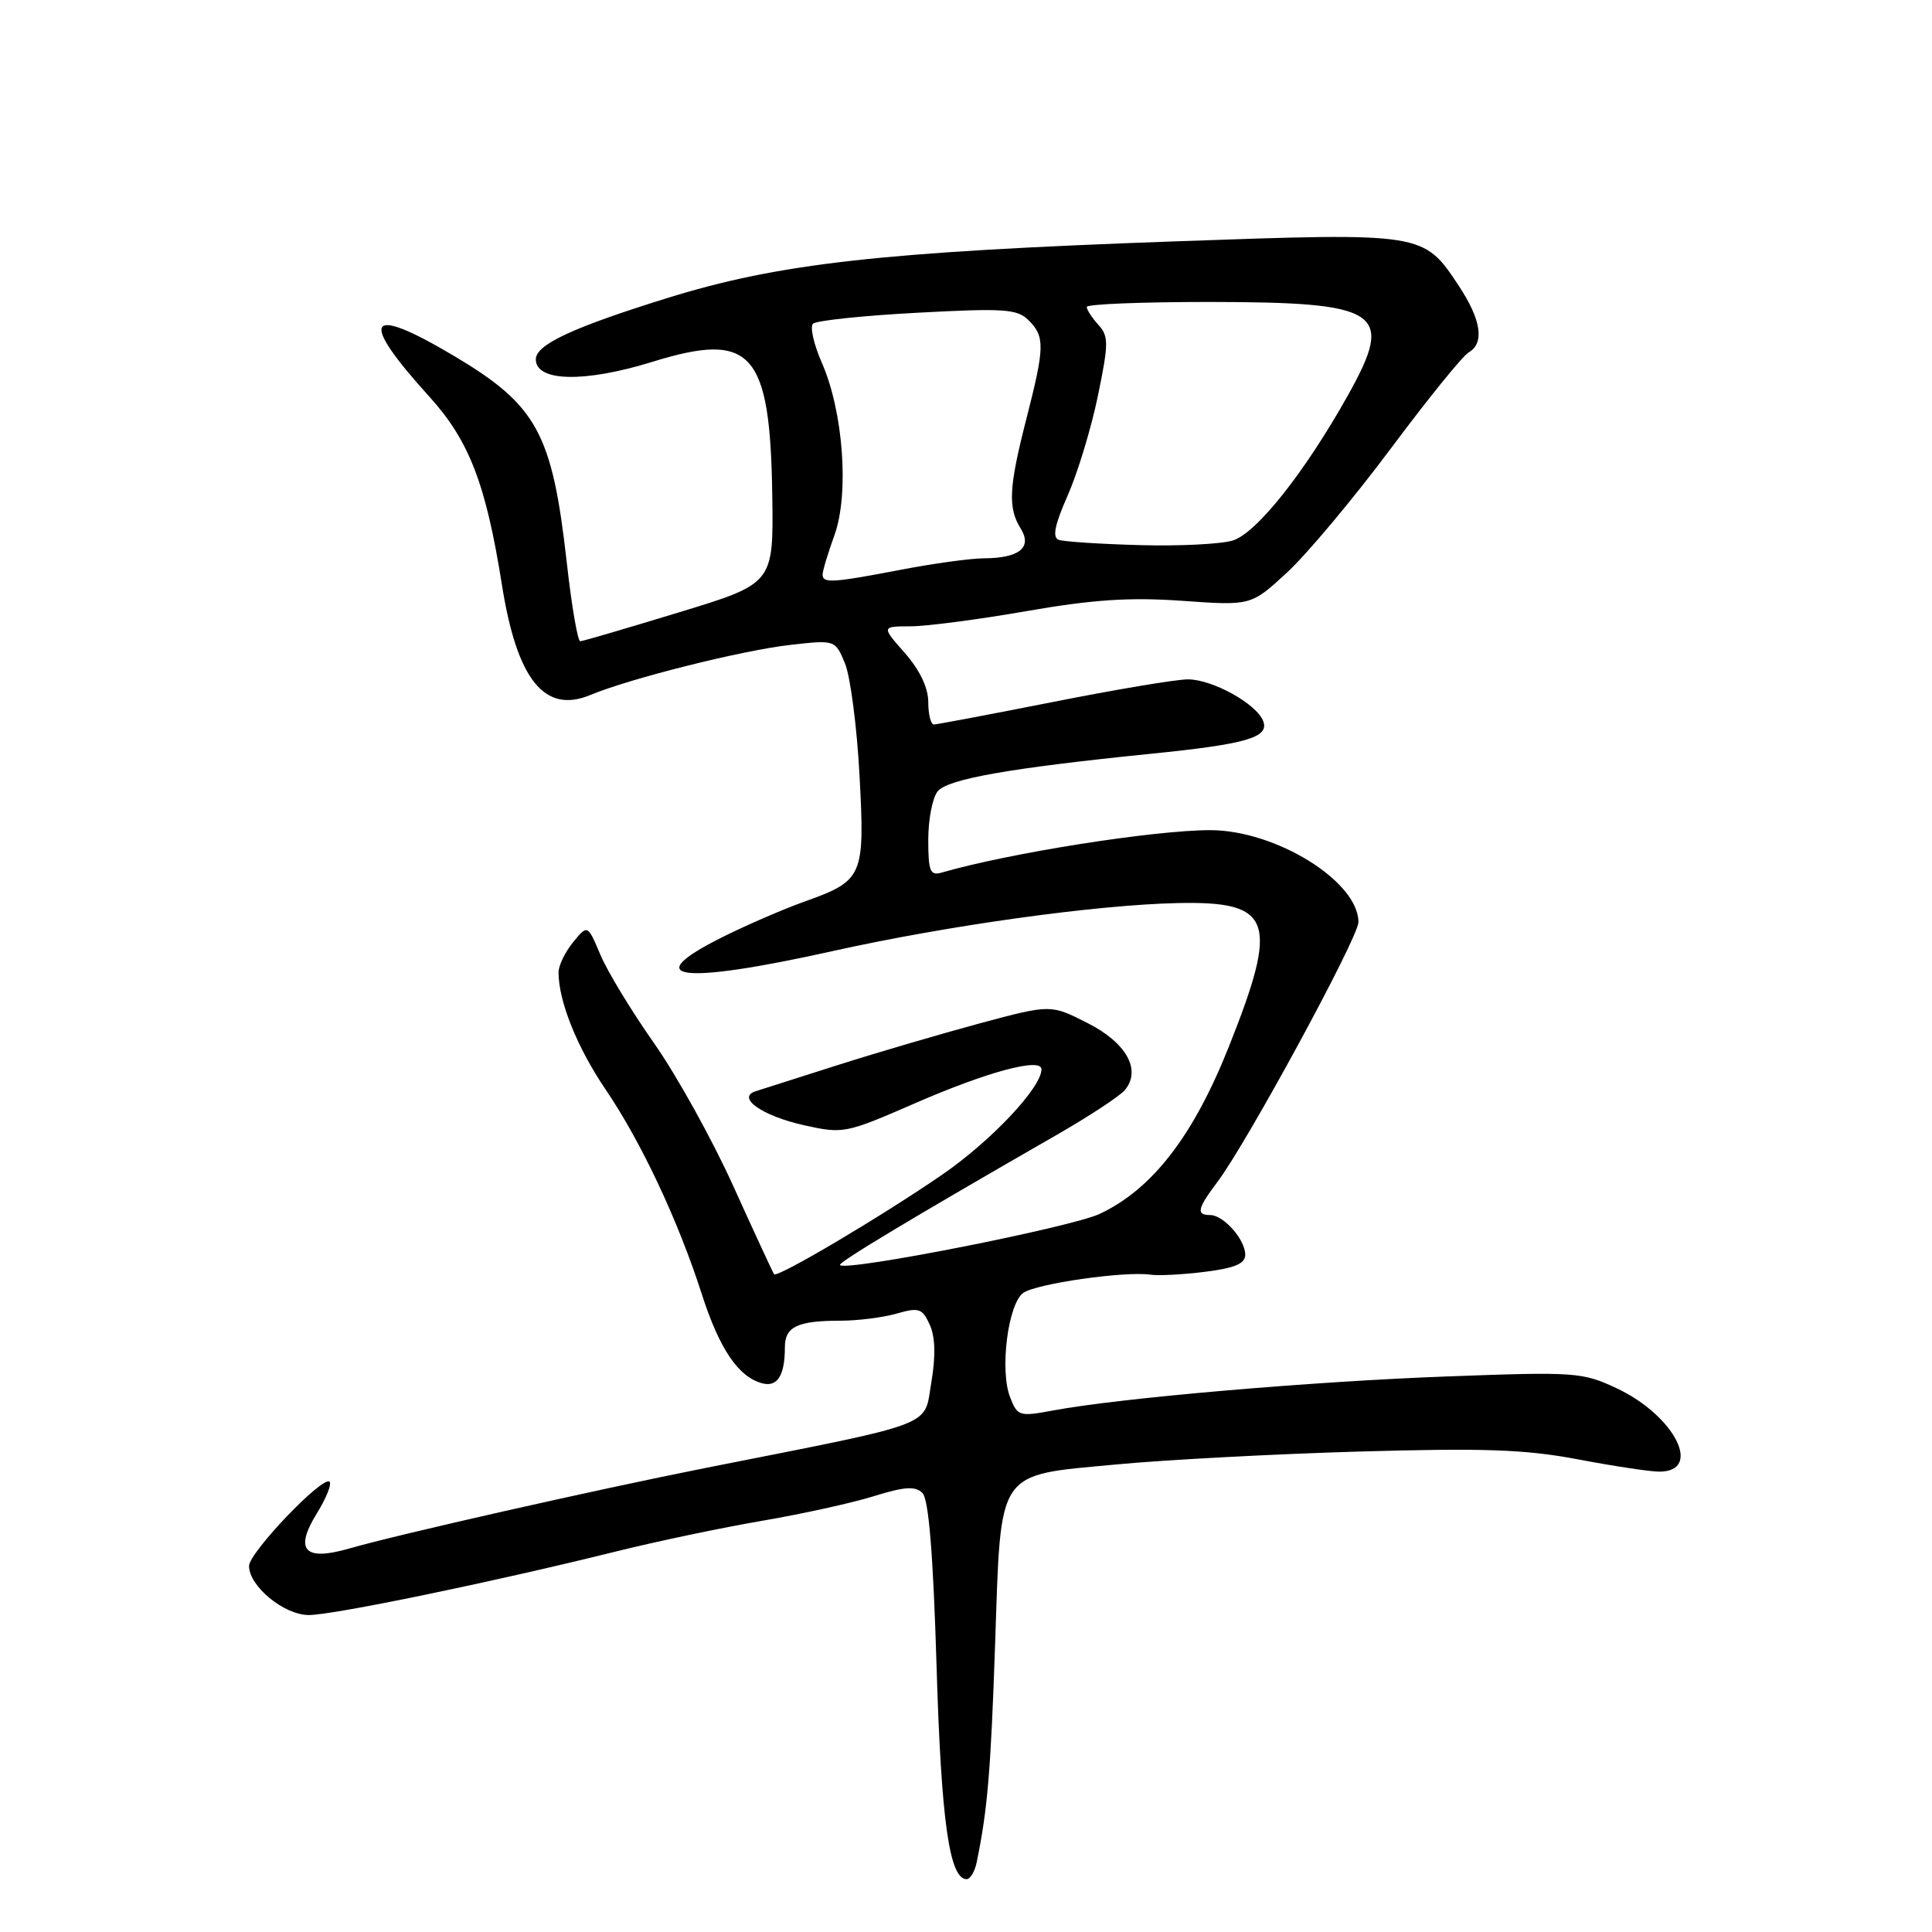 <?xml version="1.0" encoding="UTF-8" standalone="no"?>
<!DOCTYPE svg PUBLIC "-//W3C//DTD SVG 1.1//EN" "http://www.w3.org/Graphics/SVG/1.1/DTD/svg11.dtd" >
<svg xmlns="http://www.w3.org/2000/svg" xmlns:xlink="http://www.w3.org/1999/xlink" version="1.1" viewBox="0 0 256 256">
 <g >
 <path fill="currentColor"
d=" M 129.42 246.75 C 130.86 239.75 131.28 234.72 131.86 217.78 C 132.66 194.41 131.88 195.56 148.00 194.04 C 154.32 193.44 168.72 192.67 180.00 192.34 C 196.66 191.86 202.11 192.05 209.08 193.37 C 213.80 194.27 218.65 195.00 219.86 195.00 C 225.67 195.00 221.92 187.60 214.27 183.98 C 209.69 181.82 208.81 181.75 191.66 182.39 C 173.78 183.05 148.38 185.24 139.57 186.89 C 135.06 187.73 134.82 187.66 133.84 185.13 C 132.45 181.56 133.56 172.80 135.58 171.32 C 137.25 170.10 149.03 168.41 152.43 168.90 C 153.49 169.06 156.75 168.89 159.68 168.52 C 163.61 168.03 165.00 167.44 165.00 166.26 C 165.00 164.24 162.13 161.00 160.35 161.00 C 158.46 161.00 158.65 160.15 161.33 156.59 C 165.28 151.34 180.00 124.21 180.00 122.19 C 180.00 116.79 169.05 110.00 160.35 110.00 C 152.90 110.00 133.66 113.04 124.75 115.63 C 123.25 116.06 123.00 115.43 123.00 111.26 C 123.00 108.58 123.56 105.69 124.25 104.85 C 125.58 103.22 133.83 101.77 152.48 99.88 C 165.18 98.60 168.21 97.72 167.38 95.55 C 166.50 93.25 160.62 90.00 157.38 90.02 C 155.80 90.03 147.75 91.38 139.50 93.02 C 131.25 94.65 124.16 95.99 123.75 96.00 C 123.34 96.00 123.00 94.67 123.00 93.03 C 123.00 91.14 121.88 88.79 119.90 86.53 C 116.79 83.00 116.79 83.00 120.65 82.99 C 122.77 82.99 129.68 82.08 136.00 80.98 C 144.78 79.45 149.66 79.12 156.63 79.61 C 165.77 80.26 165.77 80.26 170.52 75.88 C 173.14 73.47 179.31 66.10 184.24 59.50 C 189.16 52.90 193.82 47.14 194.60 46.70 C 196.73 45.48 196.28 42.39 193.32 37.91 C 188.61 30.79 188.76 30.81 155.75 31.98 C 116.80 33.37 103.19 34.89 88.30 39.53 C 75.84 43.41 71.00 45.67 71.00 47.61 C 71.00 50.59 77.44 50.73 86.46 47.94 C 99.62 43.87 102.05 46.58 102.33 65.65 C 102.50 77.32 102.50 77.32 90.00 81.13 C 83.12 83.23 77.22 84.96 76.89 84.97 C 76.55 84.99 75.74 80.29 75.10 74.53 C 73.17 57.37 71.16 53.70 60.14 47.15 C 48.56 40.27 47.44 42.14 56.90 52.57 C 62.17 58.38 64.39 64.15 66.50 77.45 C 68.49 90.06 72.15 94.62 78.22 92.09 C 83.51 89.89 98.34 86.17 104.74 85.45 C 110.67 84.78 110.67 84.78 111.97 87.92 C 112.68 89.65 113.55 96.31 113.89 102.72 C 114.61 116.20 114.40 116.68 106.50 119.50 C 103.75 120.49 98.91 122.58 95.75 124.16 C 84.48 129.78 90.09 130.52 110.21 126.05 C 125.66 122.61 145.26 119.89 156.09 119.66 C 168.61 119.40 169.50 121.94 162.83 138.69 C 158.12 150.53 152.70 157.55 145.73 160.84 C 141.97 162.62 112.16 168.50 111.30 167.63 C 110.98 167.32 120.81 161.41 140.19 150.28 C 144.41 147.85 148.40 145.22 149.05 144.44 C 151.27 141.77 149.26 138.17 144.09 135.55 C 139.22 133.08 139.22 133.08 129.86 135.59 C 124.71 136.98 116.22 139.47 111.00 141.13 C 105.78 142.80 100.89 144.35 100.14 144.59 C 97.53 145.42 100.96 147.85 106.50 149.09 C 111.73 150.26 112.05 150.19 121.17 146.22 C 130.79 142.02 138.00 140.08 138.00 141.69 C 138.00 144.12 131.27 151.25 124.76 155.71 C 116.61 161.30 102.99 169.36 102.57 168.84 C 102.42 168.65 100.00 163.42 97.19 157.22 C 94.39 151.02 89.65 142.47 86.66 138.22 C 83.67 133.97 80.47 128.70 79.55 126.50 C 77.86 122.50 77.86 122.50 75.93 124.86 C 74.87 126.16 74.00 127.96 74.01 128.86 C 74.02 132.70 76.48 138.81 80.23 144.34 C 84.95 151.29 89.85 161.70 93.00 171.50 C 95.34 178.77 97.85 182.47 101.02 183.30 C 103.02 183.82 104.00 182.25 104.00 178.53 C 104.00 175.80 105.66 175.00 111.34 175.00 C 113.63 175.00 116.99 174.58 118.80 174.06 C 121.76 173.21 122.21 173.36 123.19 175.52 C 123.93 177.15 124.00 179.66 123.40 183.21 C 122.39 189.16 124.49 188.37 93.50 194.51 C 78.95 197.40 52.74 203.32 46.26 205.19 C 40.33 206.90 38.97 205.41 41.99 200.52 C 43.22 198.53 43.98 196.65 43.67 196.34 C 42.80 195.47 33.00 205.72 33.00 207.50 C 33.00 210.19 37.64 214.00 40.92 214.00 C 44.16 214.00 65.24 209.64 81.50 205.61 C 87.00 204.24 95.78 202.40 101.00 201.51 C 106.22 200.62 112.87 199.16 115.76 198.26 C 119.87 196.98 121.29 196.89 122.23 197.83 C 123.06 198.66 123.65 205.92 124.10 220.77 C 124.71 241.28 125.80 249.00 128.08 249.00 C 128.56 249.00 129.17 247.99 129.42 246.75 Z  M 109.00 76.13 C 109.00 75.64 109.71 73.28 110.58 70.88 C 112.54 65.42 111.74 54.53 108.90 48.07 C 107.83 45.64 107.30 43.31 107.73 42.89 C 108.15 42.48 114.37 41.82 121.55 41.44 C 133.09 40.82 134.79 40.94 136.30 42.44 C 138.47 44.61 138.44 45.97 136.00 55.50 C 133.67 64.60 133.53 67.28 135.25 70.04 C 136.81 72.56 135.06 73.96 130.34 73.98 C 128.60 73.99 123.65 74.67 119.34 75.50 C 110.25 77.24 109.00 77.31 109.00 76.13 Z  M 151.00 72.23 C 145.78 72.09 140.95 71.77 140.29 71.53 C 139.41 71.21 139.75 69.56 141.47 65.66 C 142.79 62.68 144.59 56.75 145.47 52.49 C 146.91 45.51 146.92 44.57 145.54 43.04 C 144.69 42.11 144.00 41.04 144.00 40.67 C 144.00 40.30 151.31 40.01 160.25 40.01 C 183.04 40.04 184.83 41.24 178.63 52.34 C 172.92 62.55 166.51 70.64 163.35 71.62 C 161.78 72.10 156.22 72.38 151.00 72.23 Z "/>
</g>
</svg>